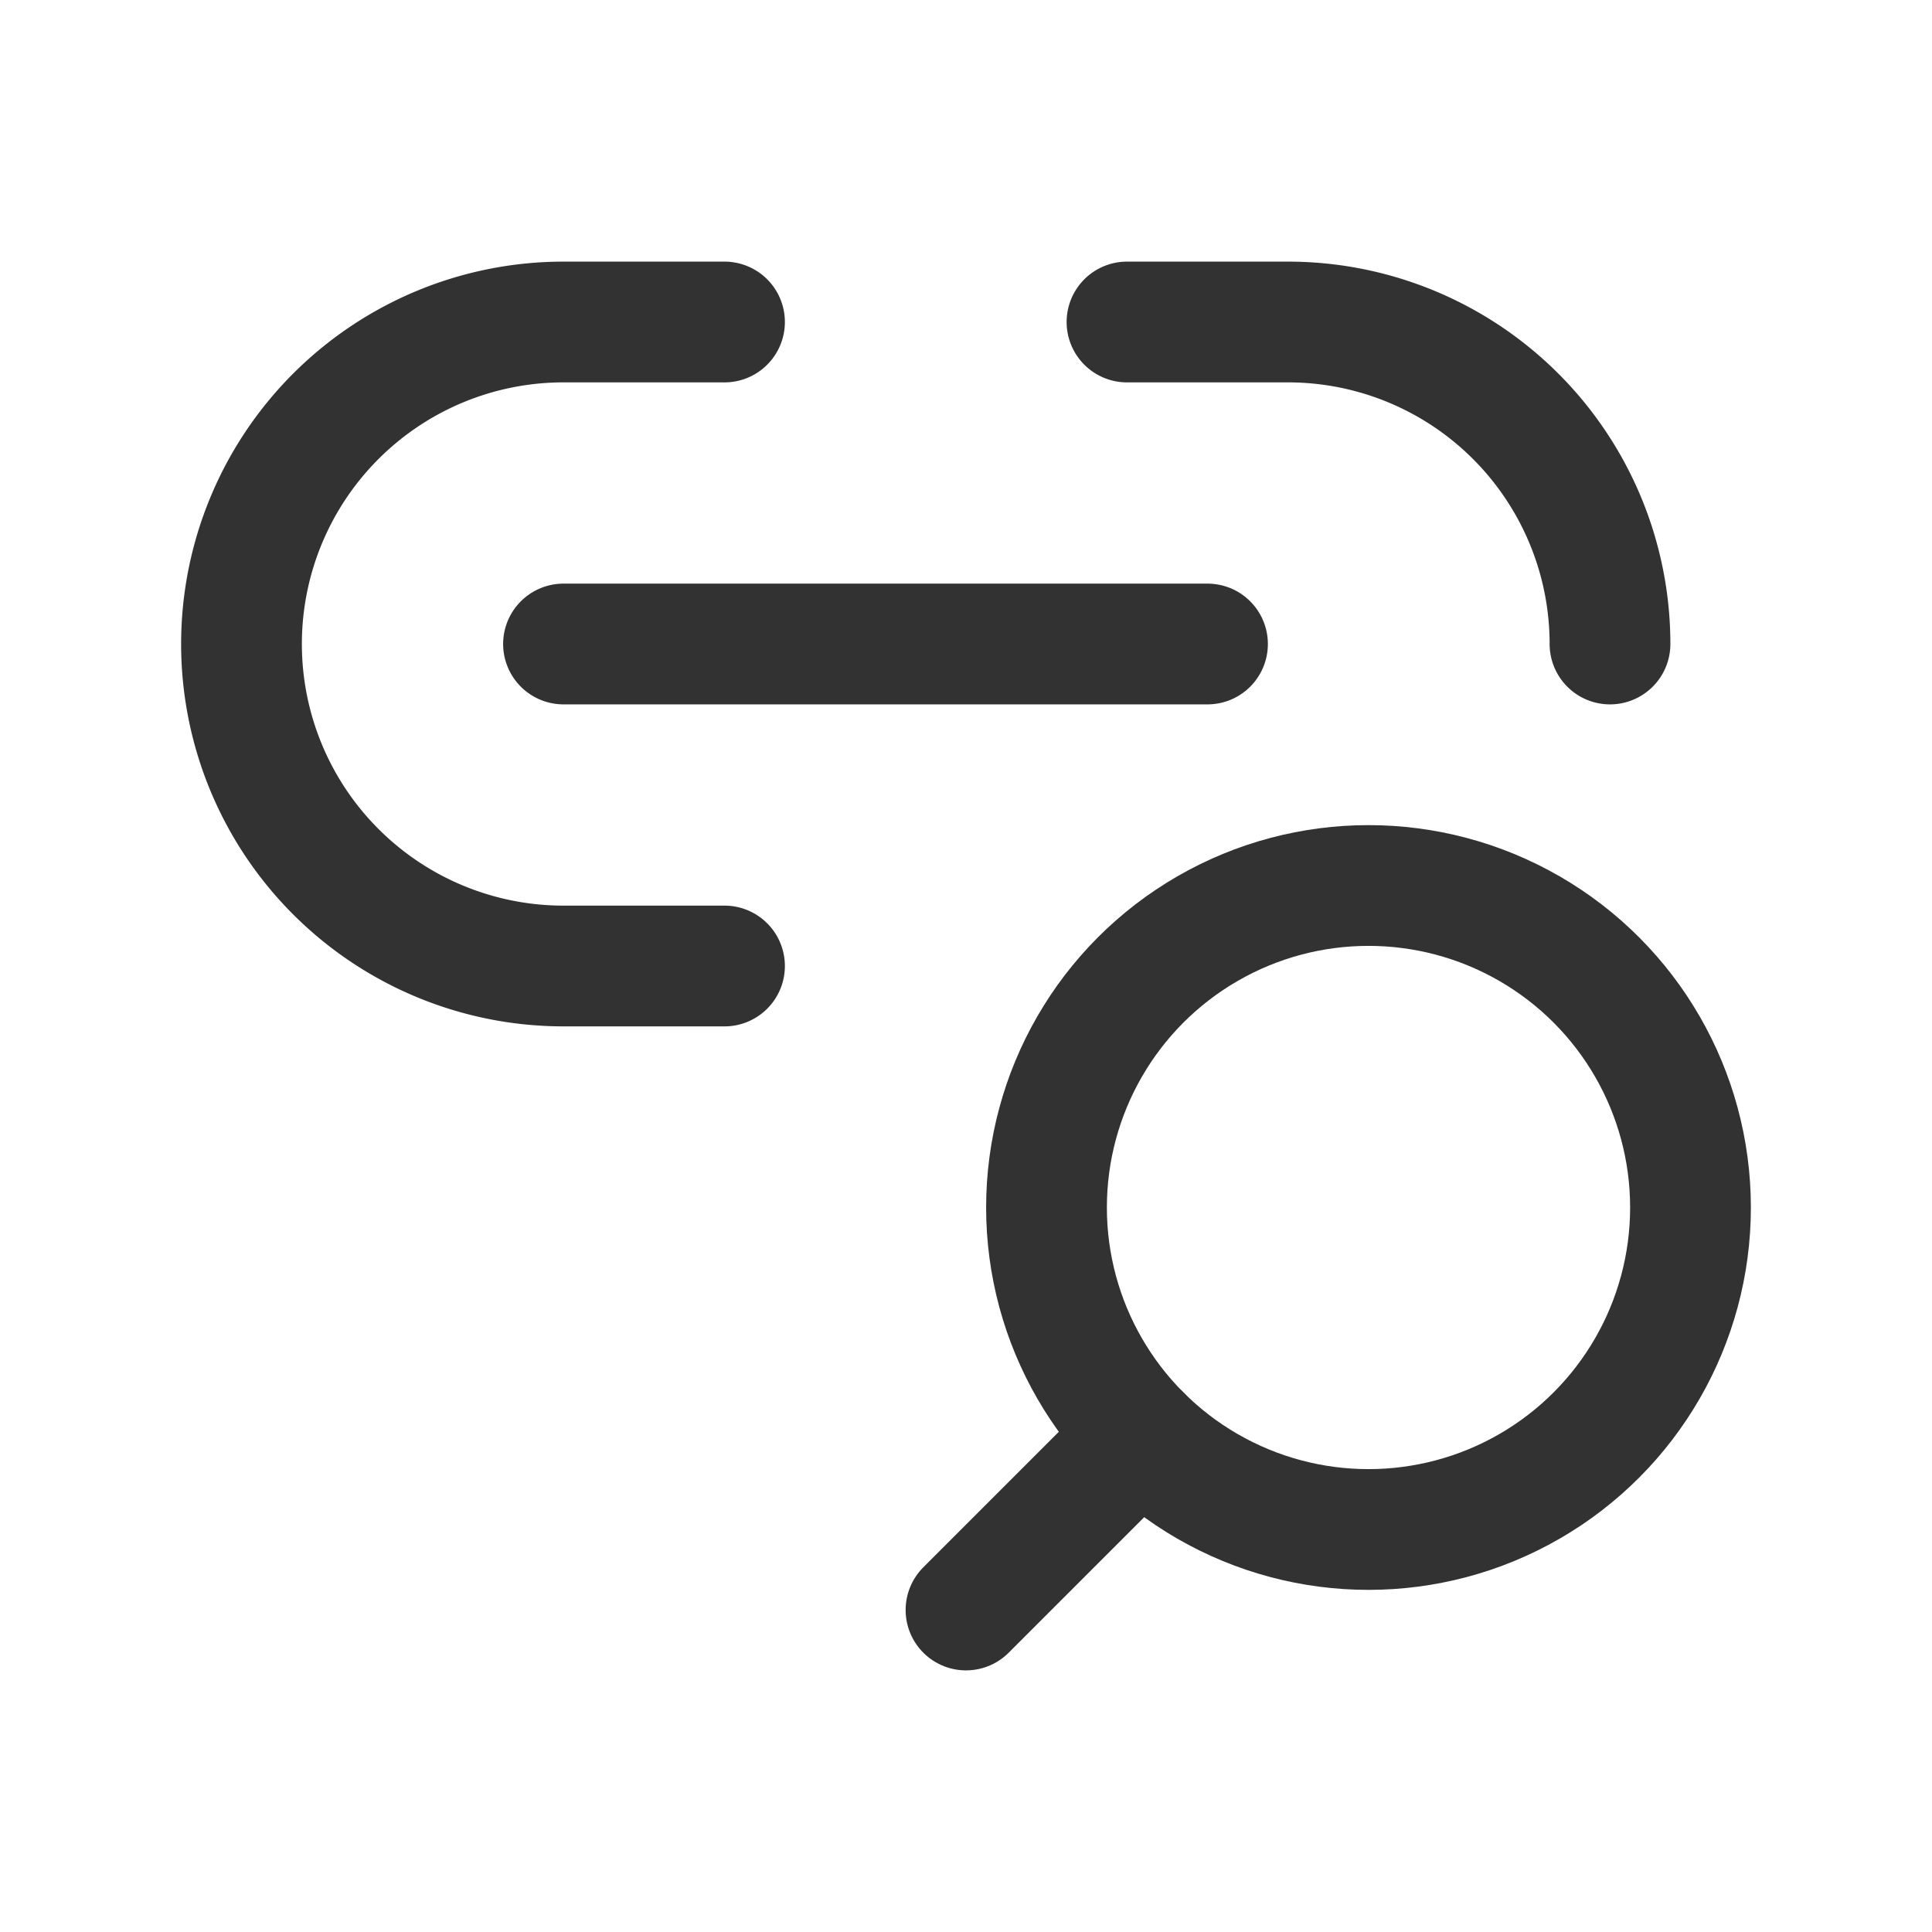 <svg id="Layer_3" data-name="Layer 3" xmlns="http://www.w3.org/2000/svg" viewBox="0 0 24 24"><path d="M9,12H7A4,4,0,0,1,3,8H3A4,4,0,0,1,7,4H9" fill="none" stroke="#323232" stroke-linecap="round" stroke-linejoin="round" stroke-width="1.5"/><path d="M14,4h2a4,4,0,0,1,4,4h0" fill="none" stroke="#323232" stroke-linecap="round" stroke-linejoin="round" stroke-width="1.5"/><line x1="7" y1="8" x2="15" y2="8" fill="none" stroke="#323232" stroke-linecap="round" stroke-linejoin="round" stroke-width="1.5"/><circle cx="17" cy="15" r="4" fill="none" stroke="#323232" stroke-linecap="round" stroke-linejoin="round" stroke-width="1.5"/><line x1="12" y1="20" x2="14.172" y2="17.828" fill="none" stroke="#323232" stroke-linecap="round" stroke-linejoin="round" stroke-width="1.5"/><path d="M0,0H24V24H0Z" fill="none"/></svg>